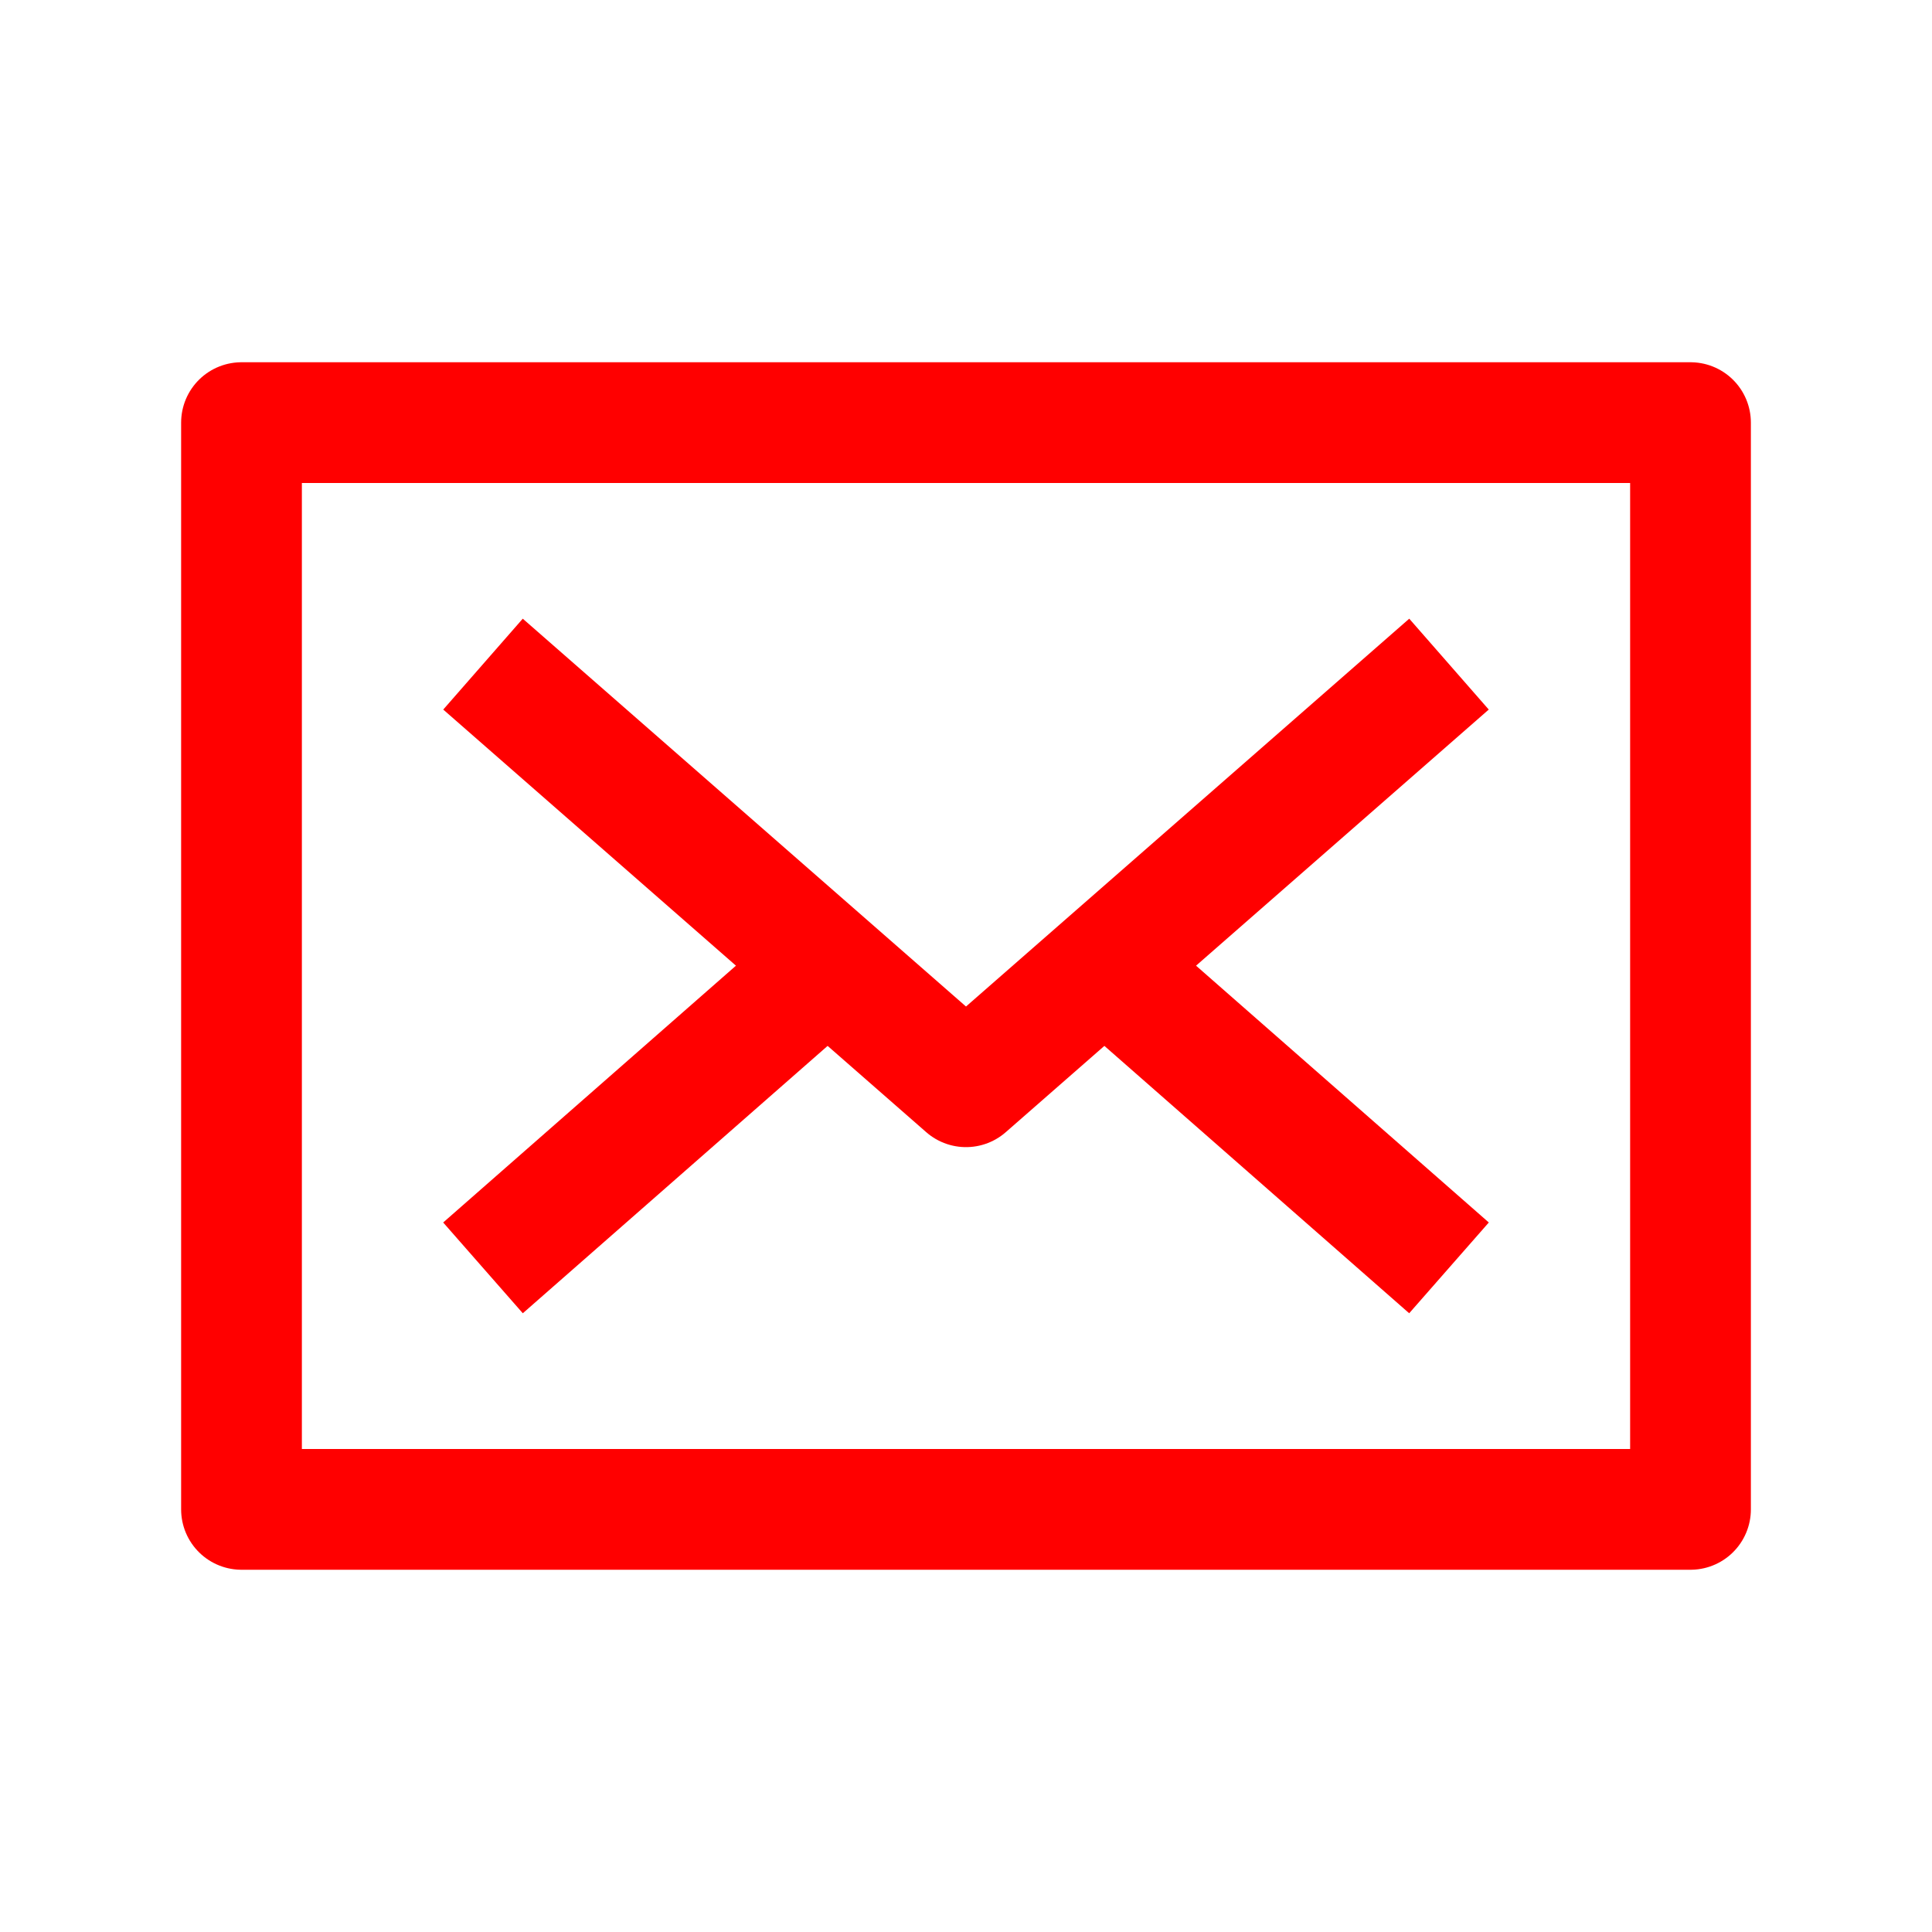 <?xml version="1.0" encoding="utf-8"?>
<!-- Generator: Adobe Illustrator 23.0.3, SVG Export Plug-In . SVG Version: 6.00 Build 0)  -->
<svg version="1.1" id="Icons" xmlns="http://www.w3.org/2000/svg" xmlns:xlink="http://www.w3.org/1999/xlink" x="0px" y="0px"
	 viewBox="0 0 32 32" style="enable-background:new 0 0 32 32;" xml:space="preserve">
<style type="text/css">
	.st0{fill:none;stroke:#FF0000;stroke-width:2;stroke-miterlimit:10;}
	.st1{fill:none;stroke:#FF0000;stroke-width:2;stroke-linejoin:round;stroke-miterlimit:10;}
	.st2{fill:none;stroke:#FF0000;stroke-width:2;stroke-linecap:round;stroke-linejoin:round;stroke-miterlimit:10;}
	.st3{fill:none;stroke:#FF0000;stroke-width:2;stroke-linecap:round;stroke-miterlimit:10;}
	.st4{fill:none;stroke:#FF0000;stroke-width:2;stroke-linejoin:round;stroke-miterlimit:10;stroke-dasharray:3;}
</style>
<rect x="4" y="7" class="st1" width="24" height="18"/>
<polyline class="st1" points="8,11 16,18 24,11 "/>
<line class="st1" x1="13.7" y1="16" x2="8" y2="21"/>
<line class="st1" x1="24" y1="21" x2="18.3" y2="16"/>
</svg>
